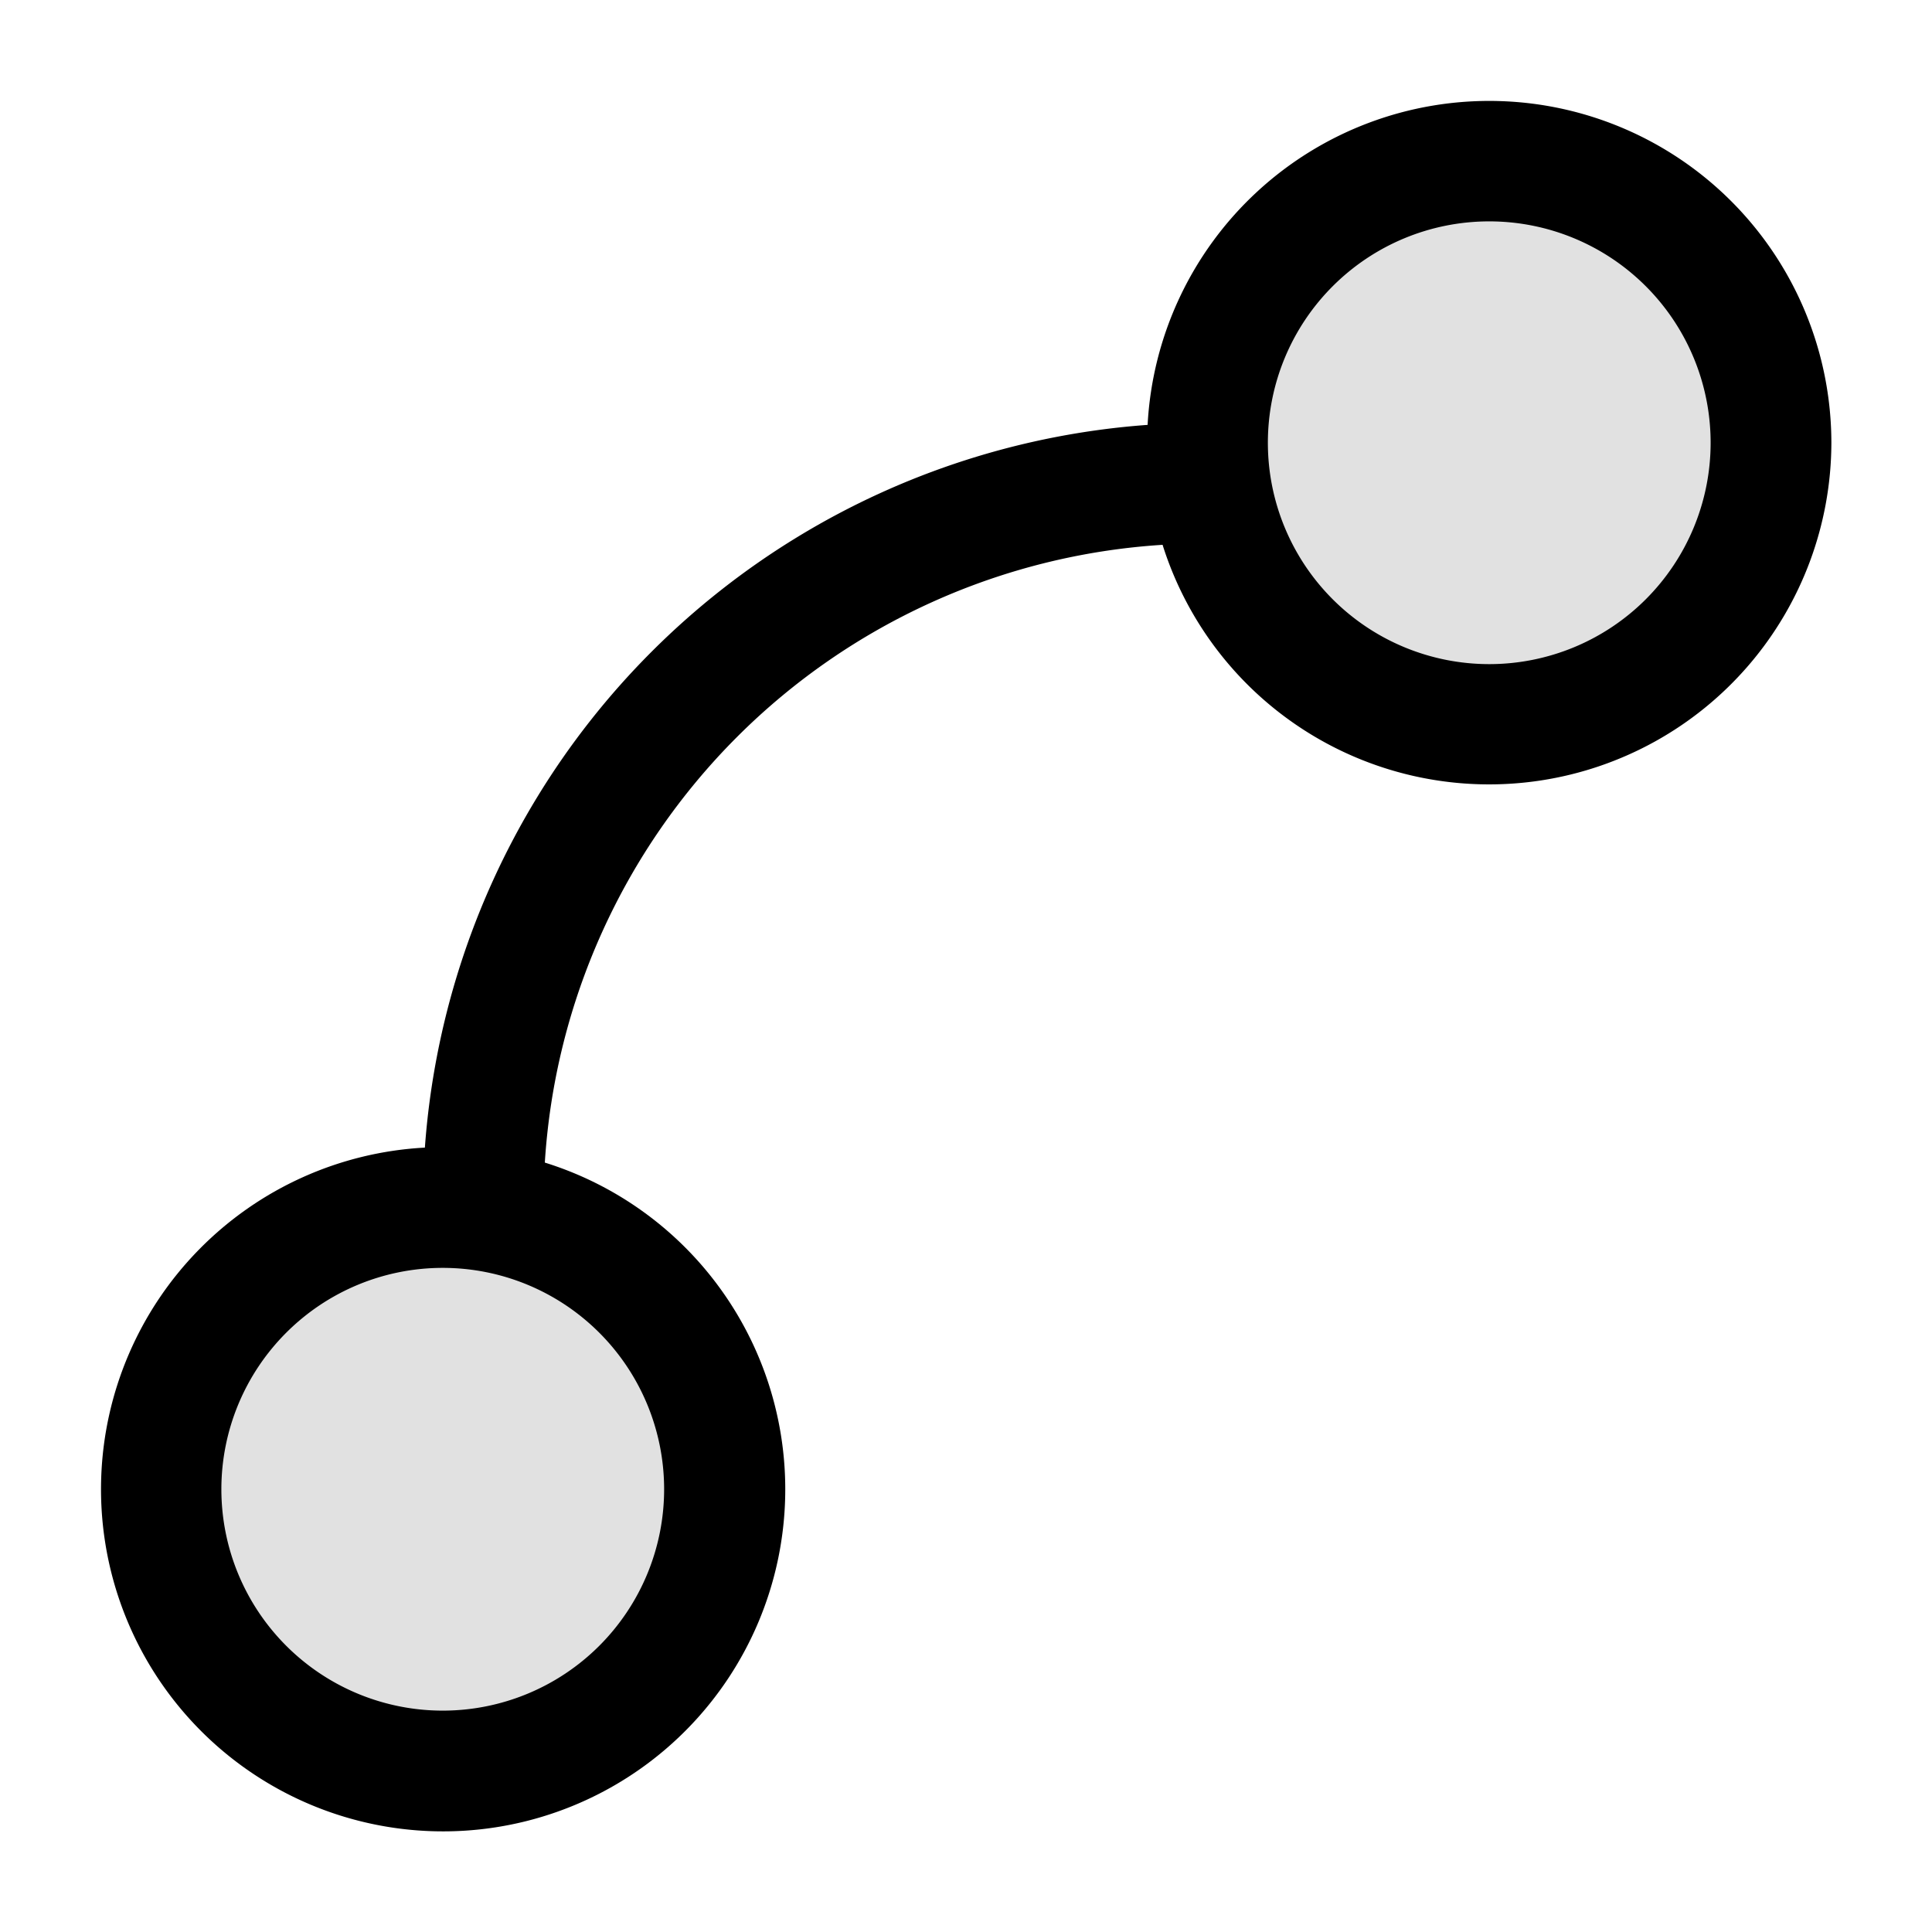 <svg xmlns="http://www.w3.org/2000/svg" width="24" height="24" fill="currentColor" viewBox="0 0 24 24">
  <path fill-rule="evenodd" d="M18.5 9a3.5 3.5 0 100-7 3.5 3.5 0 000 7zm-13 13a3.5 3.5 0 100-7 3.5 3.5 0 000 7z" opacity=".12"/>
  <path fill-rule="evenodd" d="M18.5 2.75a2.75 2.75 0 100 5.5 2.75 2.75 0 000-5.5zM6.768 14.442a8.206 8.206 0 017.674-7.674A4.252 4.252 0 0022.75 5.5a4.25 4.25 0 00-8.494-.222 9.705 9.705 0 00-8.978 8.978 4.25 4.25 0 101.49.186zM2.75 18.5a2.75 2.75 0 115.5 0 2.75 2.75 0 01-5.5 0z"/>
</svg>
